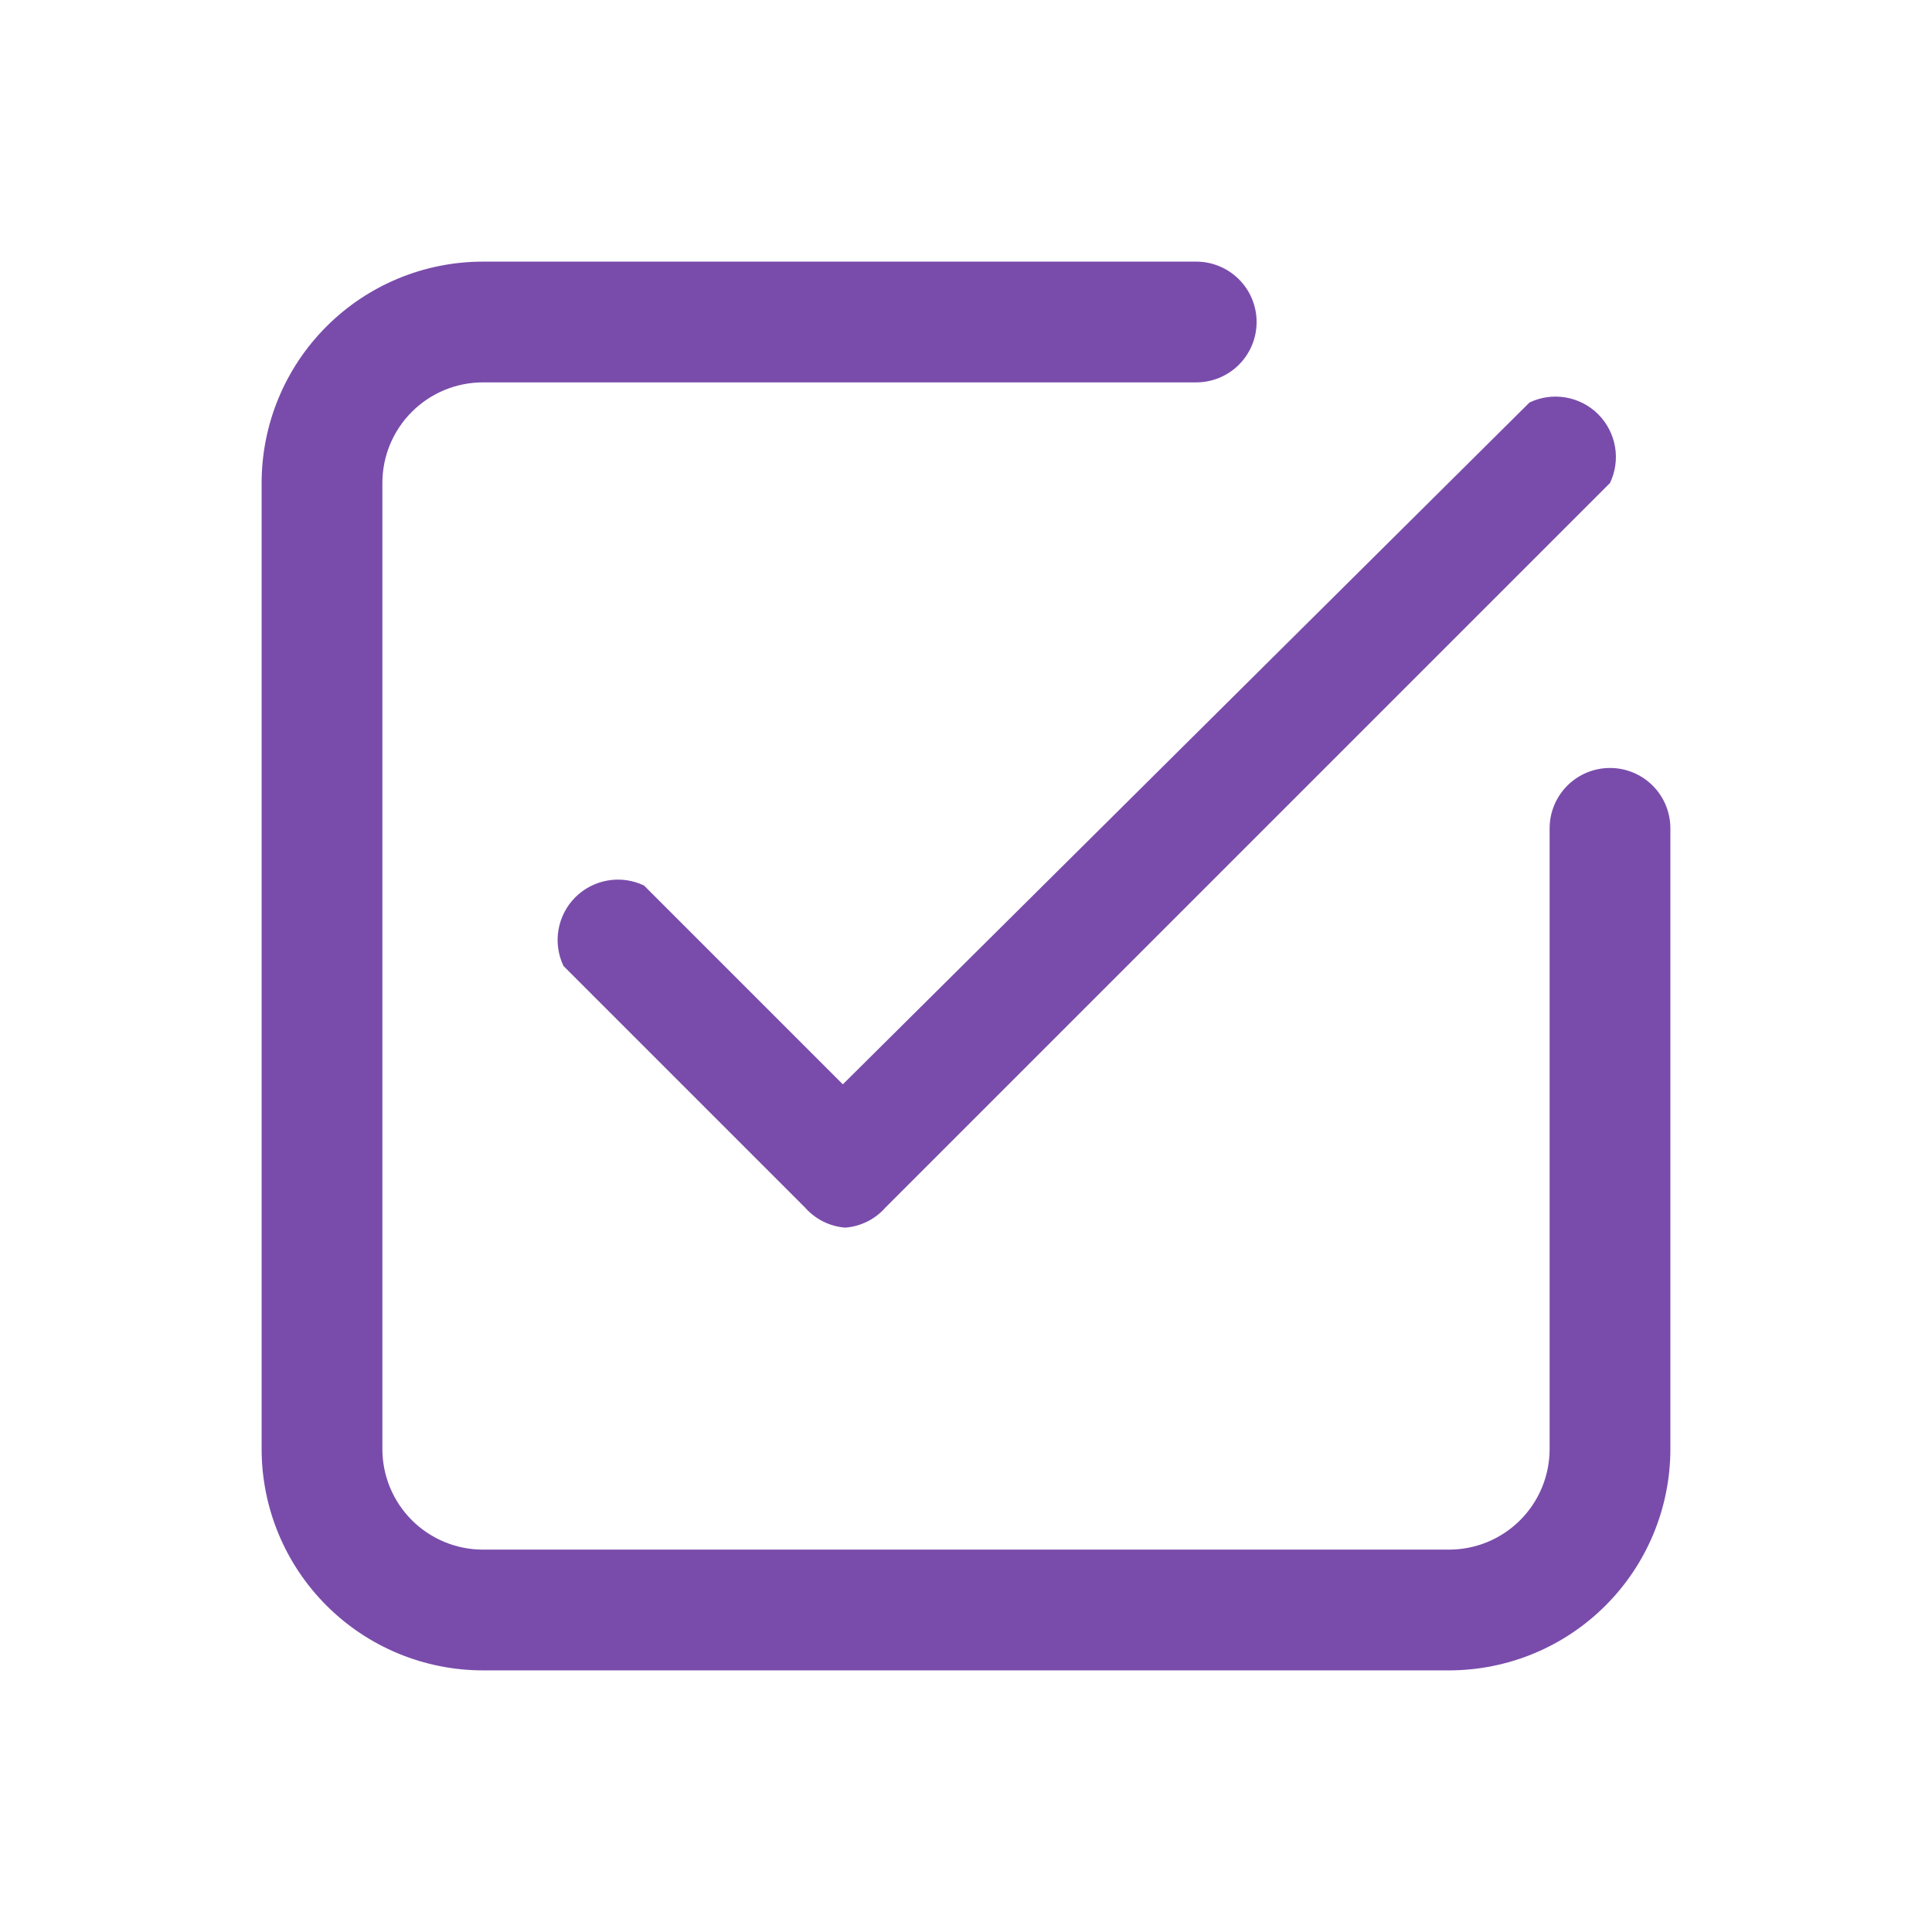 <svg width="60" height="60" viewBox="0 0 60 60" fill="none" xmlns="http://www.w3.org/2000/svg">
<path d="M45 51.875H15C13.177 51.875 11.428 51.151 10.139 49.861C8.849 48.572 8.125 46.823 8.125 45V15C8.125 13.177 8.849 11.428 10.139 10.139C11.428 8.849 13.177 8.125 15 8.125H37.15C37.647 8.125 38.124 8.323 38.476 8.674C38.828 9.026 39.025 9.503 39.025 10C39.025 10.497 38.828 10.974 38.476 11.326C38.124 11.678 37.647 11.875 37.15 11.875H15C14.171 11.875 13.376 12.204 12.79 12.79C12.204 13.376 11.875 14.171 11.875 15V45C11.875 45.829 12.204 46.624 12.79 47.21C13.376 47.796 14.171 48.125 15 48.125H45C45.829 48.125 46.624 47.796 47.21 47.21C47.796 46.624 48.125 45.829 48.125 45V25.725C48.125 25.228 48.322 24.751 48.674 24.399C49.026 24.047 49.503 23.85 50 23.85C50.497 23.85 50.974 24.047 51.326 24.399C51.678 24.751 51.875 25.228 51.875 25.725V45C51.875 46.823 51.151 48.572 49.861 49.861C48.572 51.151 46.823 51.875 45 51.875Z" fill="#794CAB"/>
<path d="M26.25 38.125C25.768 38.088 25.319 37.864 25 37.5L17.5 30C17.333 29.65 17.278 29.257 17.344 28.875C17.41 28.493 17.592 28.14 17.866 27.866C18.14 27.592 18.493 27.41 18.875 27.344C19.257 27.278 19.65 27.333 20 27.5L26.175 33.675L47.5 12.5C47.85 12.333 48.243 12.278 48.625 12.344C49.007 12.409 49.36 12.592 49.634 12.866C49.908 13.14 50.09 13.493 50.156 13.875C50.222 14.257 50.167 14.65 50 15L27.5 37.5C27.181 37.864 26.732 38.088 26.25 38.125Z" fill="#794CAB"/>
</svg>
